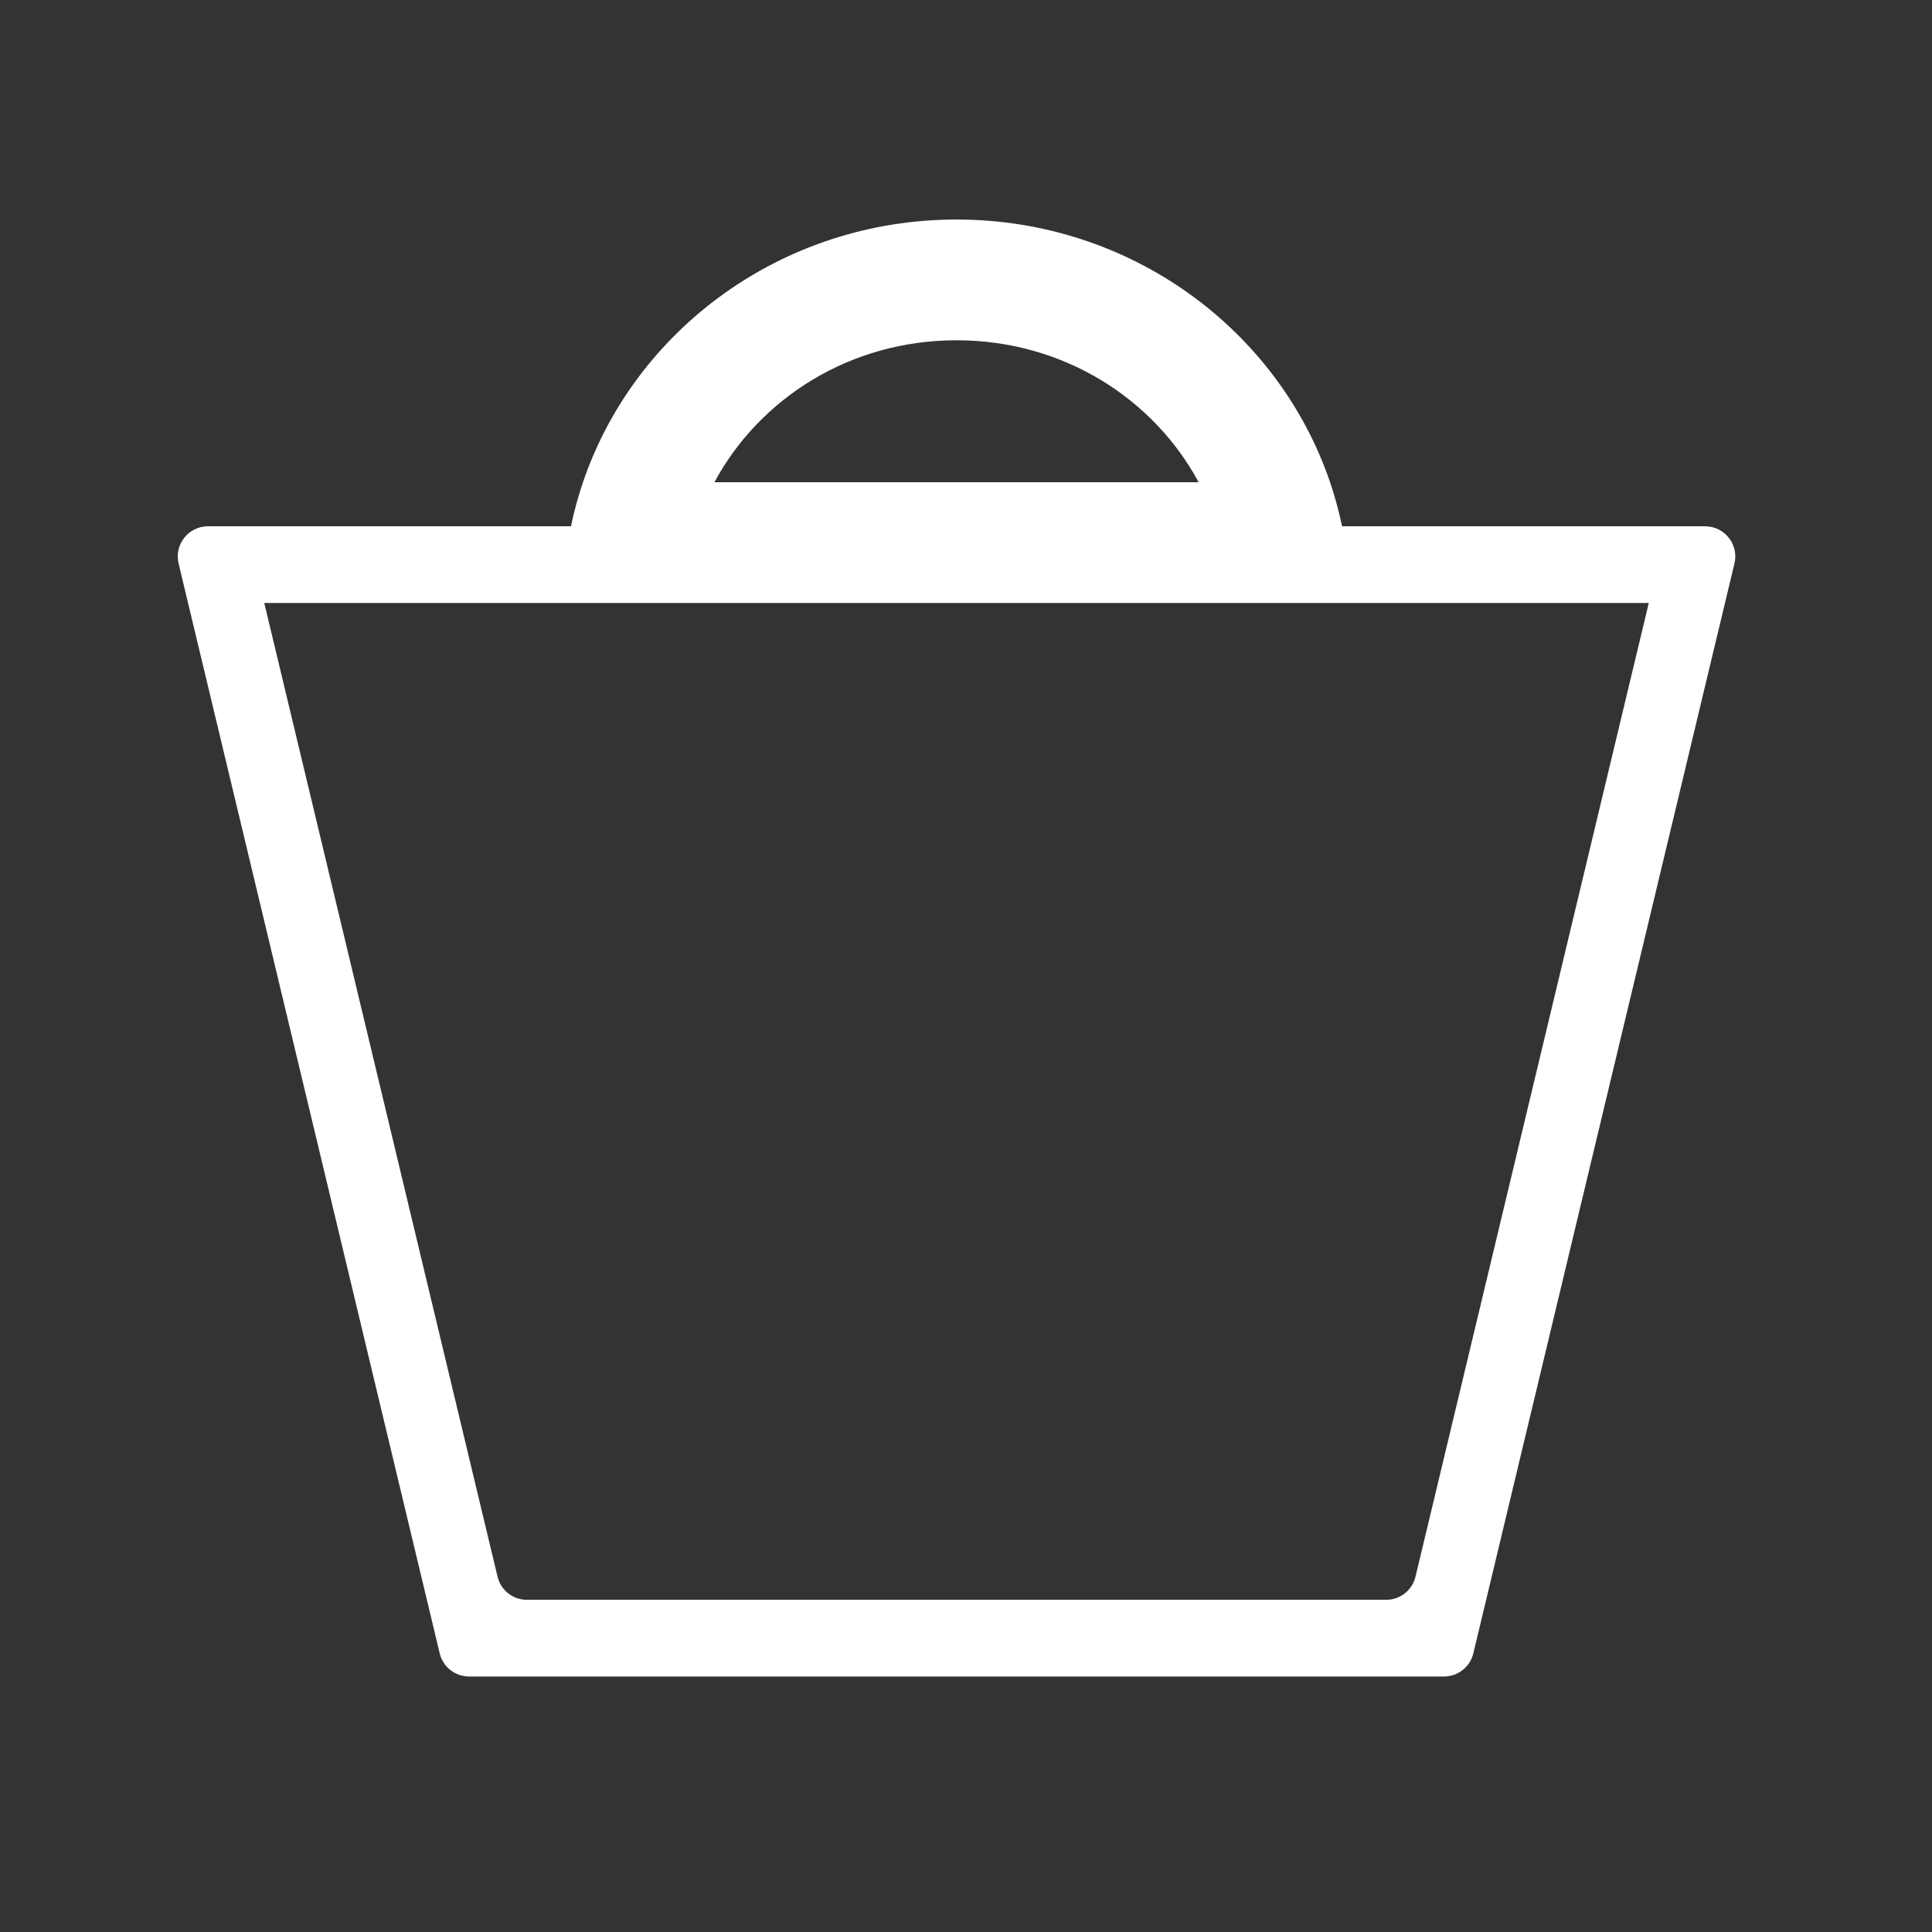 <svg width="32" height="32" viewBox="0 0 32 32" fill="none" xmlns="http://www.w3.org/2000/svg">
<rect x="0" y="0" width="32" height="32" fill="#333333" stroke="none"/>
<path fill-rule="evenodd" clip-rule="evenodd" d="M11.833 7.987C12.578 6.604 14.072 5.636 15.843 5.636C17.614 5.636 19.108 6.604 19.853 7.987L15.843 7.987H15.843L11.833 7.987ZM22.229 8.717C22.177 8.468 22.11 8.224 22.03 7.987C21.17 5.459 18.725 3.636 15.843 3.636C12.961 3.636 10.516 5.459 9.656 7.987C9.575 8.224 9.509 8.468 9.457 8.717H3.444C3.121 8.717 2.883 9.019 2.958 9.333L7.283 27.385C7.337 27.61 7.538 27.768 7.77 27.768H23.916C24.148 27.768 24.349 27.61 24.403 27.385L28.728 9.333C28.803 9.019 28.565 8.717 28.242 8.717H22.229ZM9.327 9.987H4.377L8.241 26.115C8.295 26.34 8.496 26.498 8.727 26.498H22.959C23.19 26.498 23.391 26.34 23.445 26.115L27.309 9.987H11.326H9.327Z" fill="white"/>
</svg>
